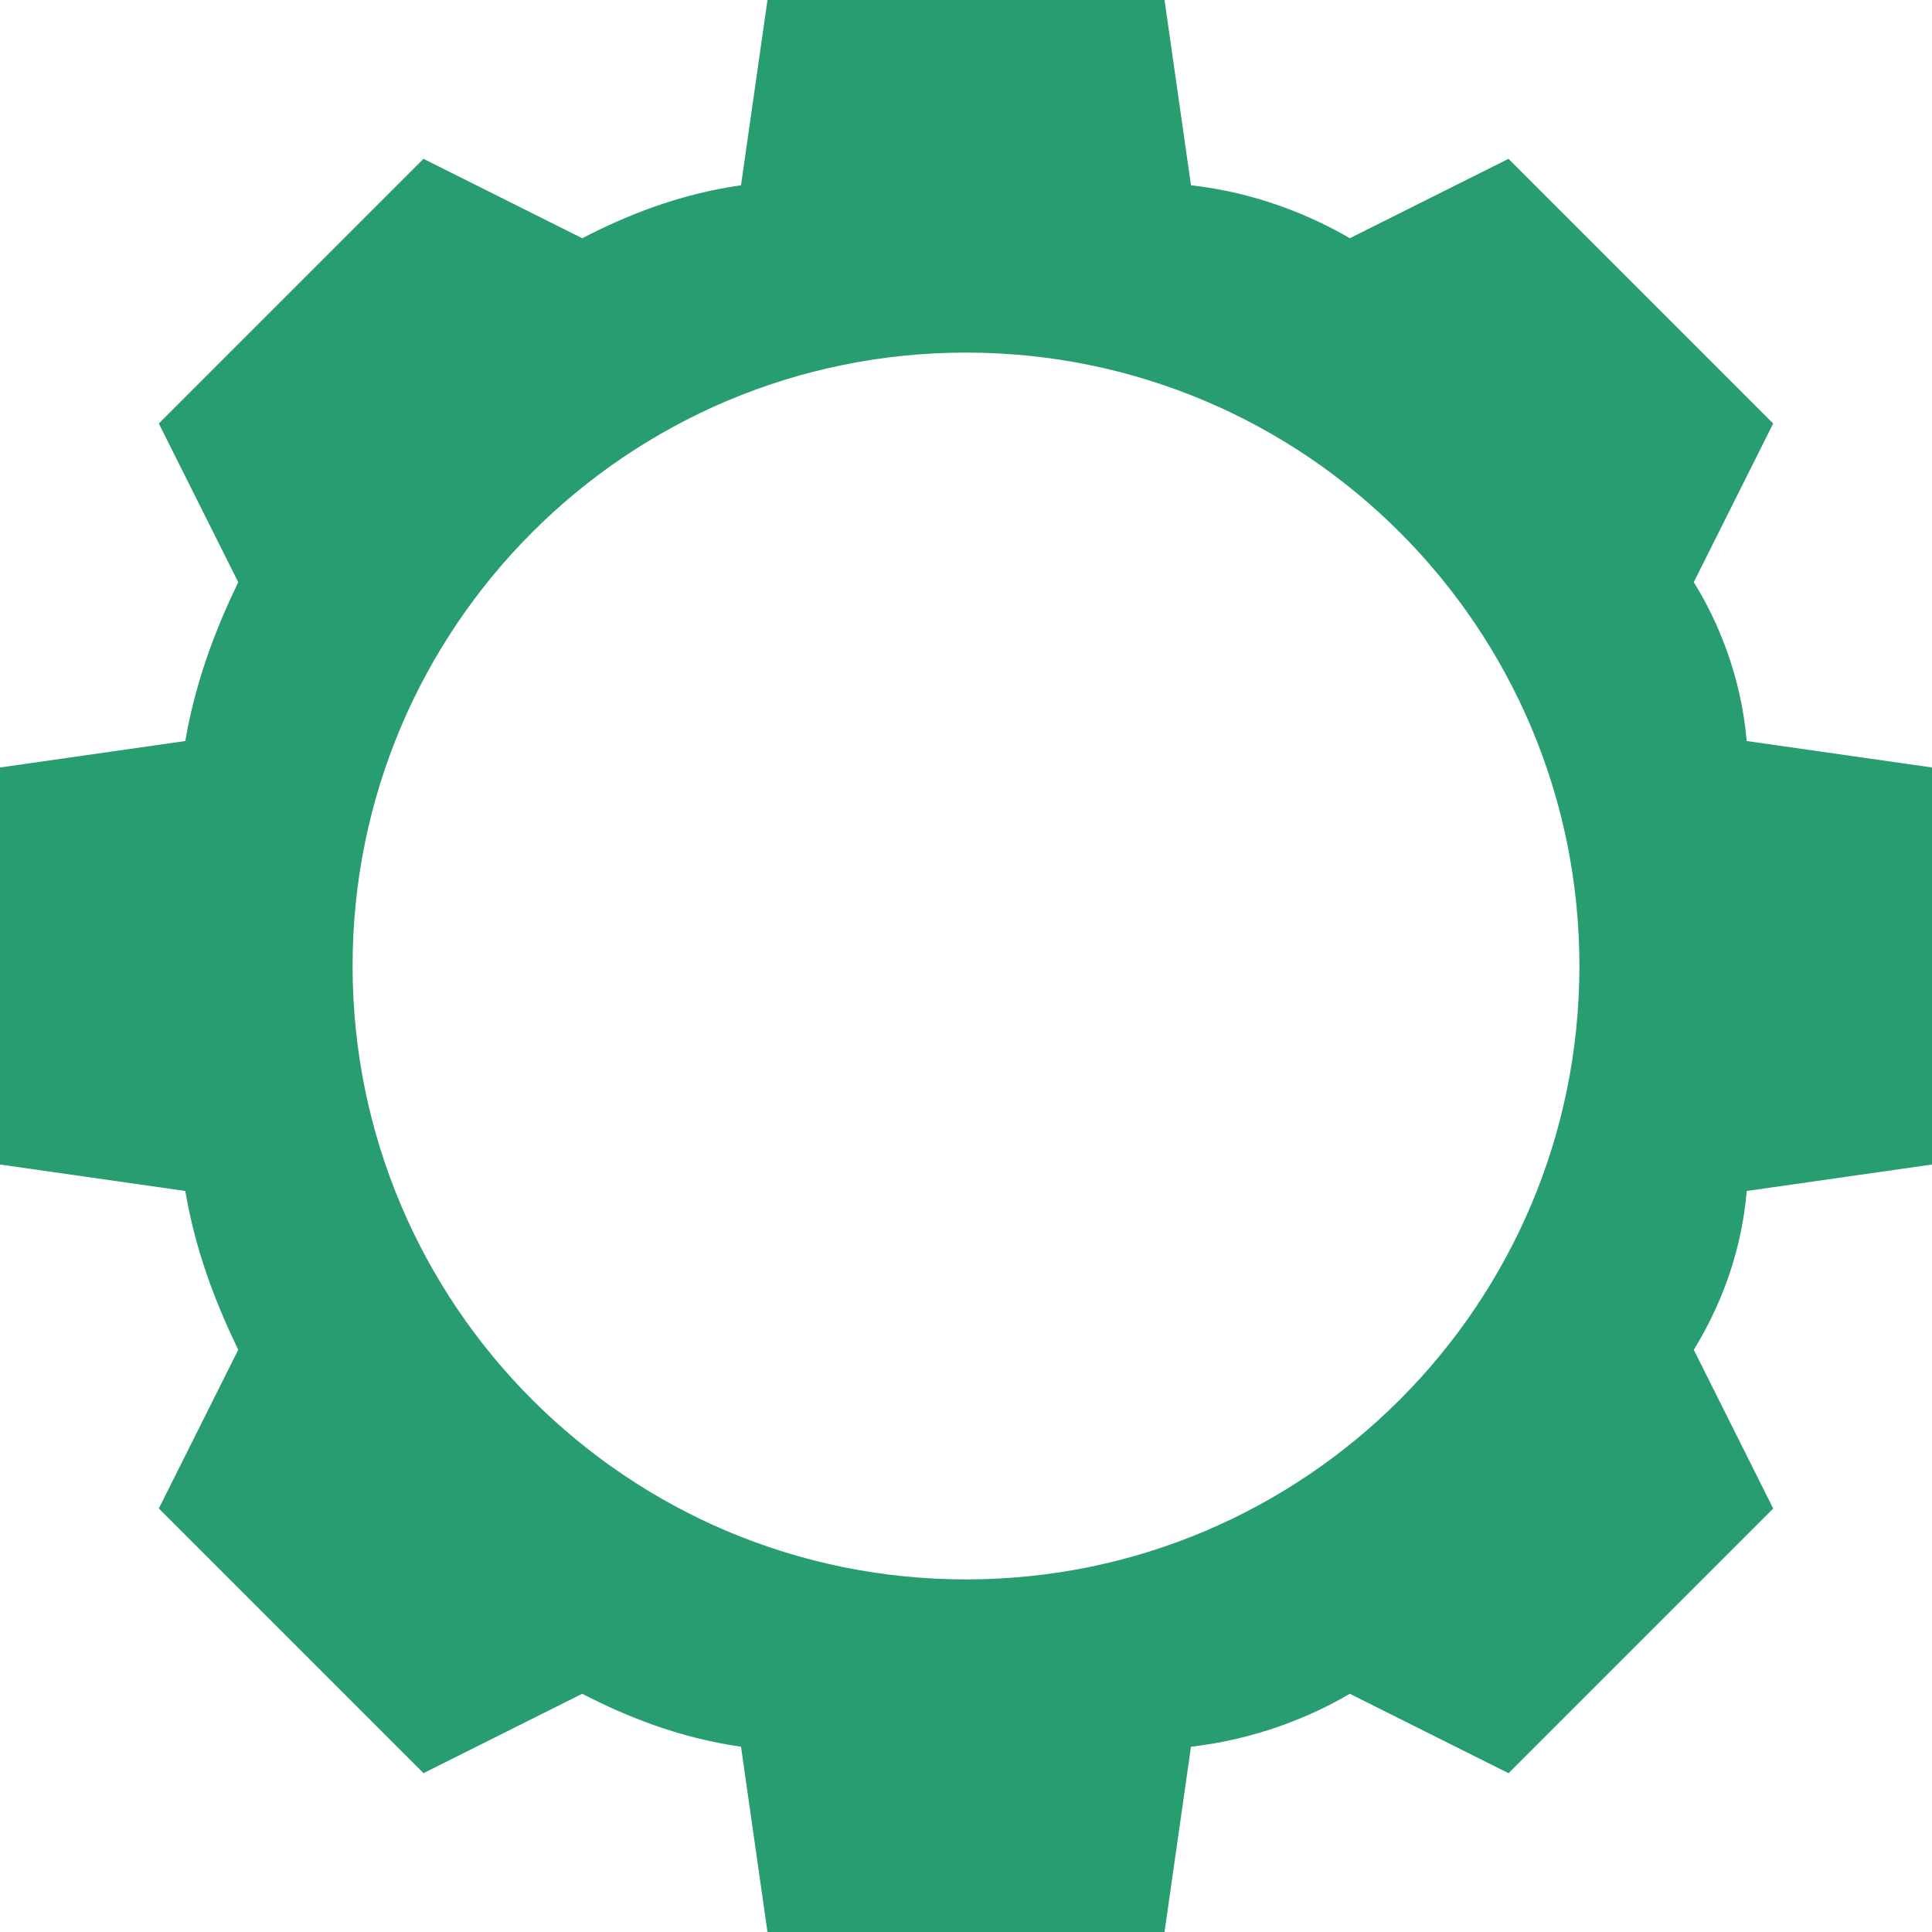 <?xml version="1.0" encoding="UTF-8" standalone="no"?>
<svg width="20px" height="20px" viewBox="0 0 20 20" version="1.1" xmlns="http://www.w3.org/2000/svg" xmlns:xlink="http://www.w3.org/1999/xlink">
    <!-- Generator: Sketch 42 (36781) - http://www.bohemiancoding.com/sketch -->
    <title>Shape</title>
    <desc>Created with Sketch.</desc>
    <defs></defs>
    <g id="Mobile" stroke="none" stroke-width="1" fill="none" fill-rule="evenodd">
        <g id="nb-calendar-list-320-1a-copy" transform="translate(-54, -284)" fill-rule="nonzero" fill="#289D6F">
            <g id="Event-List" transform="translate(0, 274)">
                <g id="Filters">
                    <g id="Event" transform="translate(20, 0)">
                        <g id="Group" transform="translate(34, 10)">
                            <path d="M20,12.055 L20,7.945 L18.082,7.671 C18.024,7.003 17.788,6.436 17.534,6.027 L18.356,4.384 L15.616,1.644 L13.973,2.466 C13.558,2.224 12.996,1.993 12.329,1.918 L12.055,0 L7.945,0 L7.671,1.918 C7.016,2.011 6.469,2.238 6.027,2.466 L4.384,1.644 L1.644,4.384 L2.466,6.027 C2.263,6.448 2.033,7.002 1.918,7.671 L0,7.945 L0,12.055 L1.918,12.329 C2.03,12.989 2.255,13.534 2.466,13.973 L1.644,15.616 L4.384,18.356 L6.027,17.534 C6.46,17.757 7.011,17.988 7.671,18.082 L7.945,20 L12.055,20 L12.329,18.082 C13.002,18.005 13.569,17.772 13.973,17.534 L15.616,18.356 L18.356,15.616 L17.534,13.973 C17.796,13.547 18.027,12.988 18.082,12.329 L20,12.055 Z M10,16.35 C6.493,16.35 3.65,13.507 3.65,10 C3.65,6.493 6.493,3.65 10,3.65 C13.507,3.65 16.35,6.493 16.35,10 C16.35,13.507 13.507,16.35 10,16.35 Z" id="Shape"></path>
                        </g>
                    </g>
                </g>
            </g>
        </g>
    </g>
</svg>
